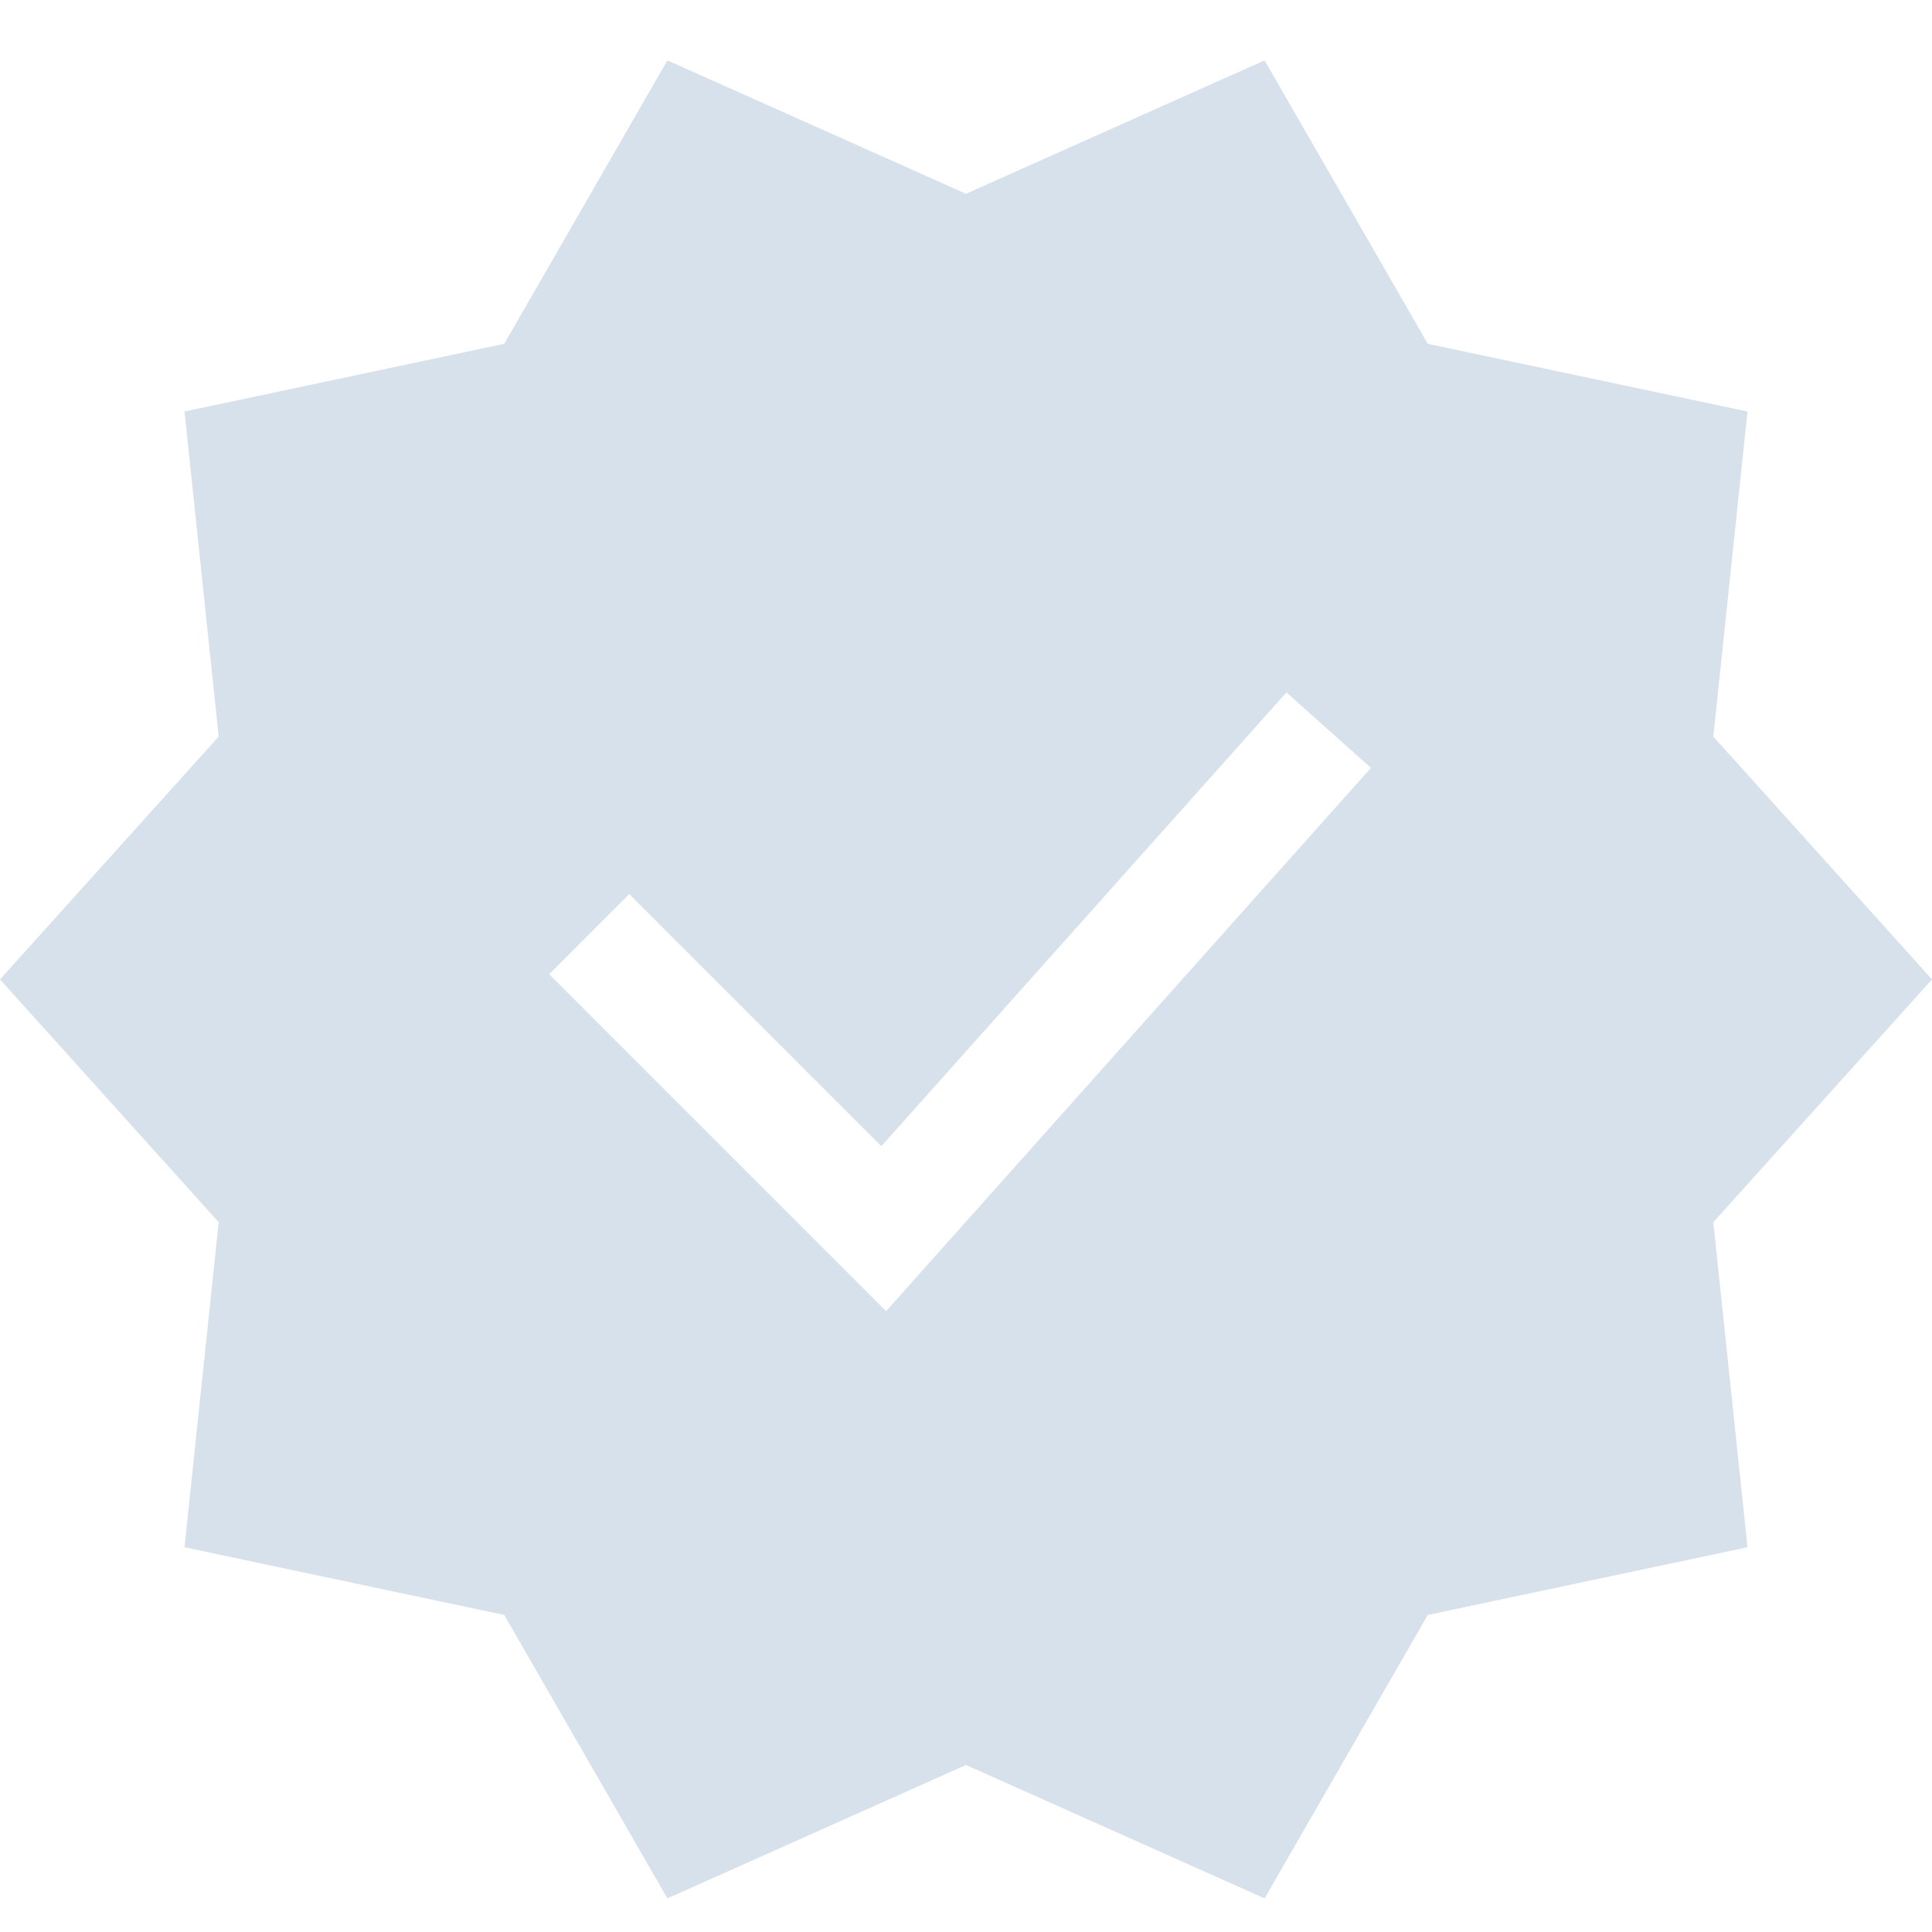 <svg width="20" height="20" viewBox="0 0 20 20" fill="none" xmlns="http://www.w3.org/2000/svg">
<path d="M20 10.139L17.736 7.625L18.09 4.26L14.78 3.559L13.091 0.625L10 2.006L6.909 0.625L5.22 3.559L1.91 4.26L2.264 7.625L0 10.139L2.264 12.652L1.91 16.017L5.22 16.718L6.909 19.652L10 18.271L13.091 19.652L14.78 16.718L18.09 16.017L17.736 12.652L20 10.139ZM14.192 7.949L9.173 13.573L5.685 10.085L6.514 9.255L9.124 11.865L13.317 7.168L14.192 7.949Z" fill="#D7E1EB"/>
</svg>
